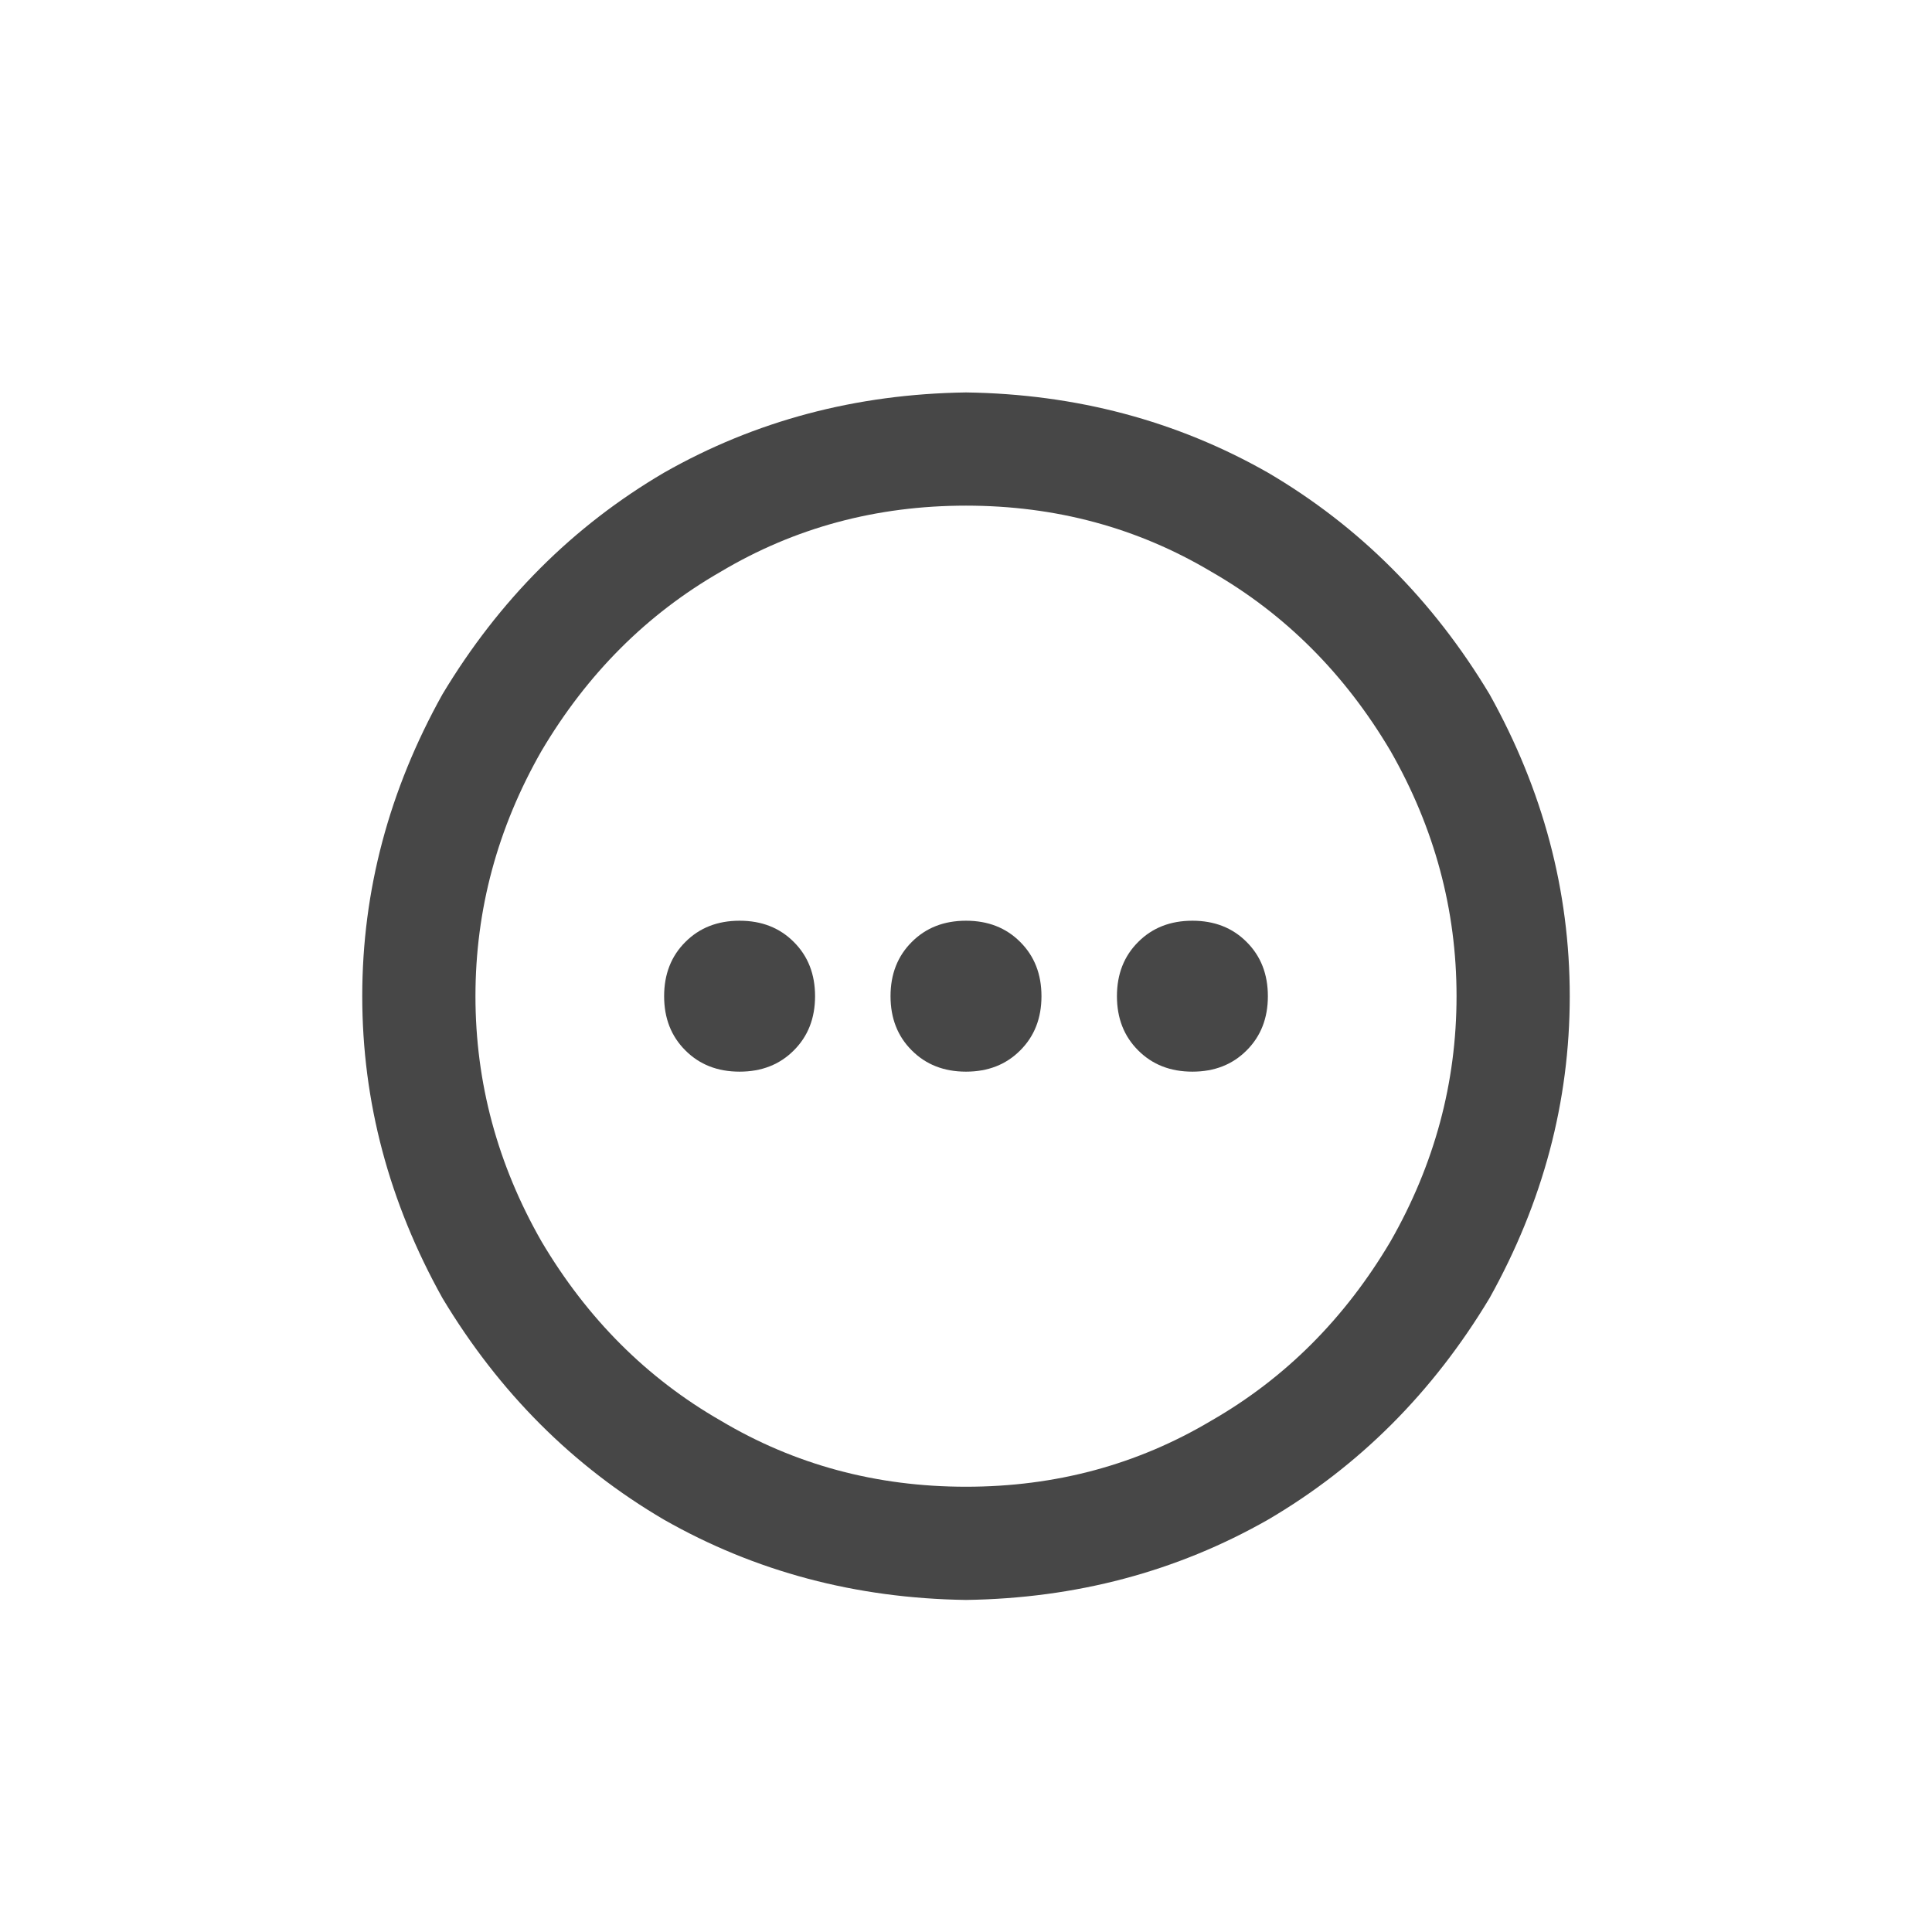 <svg width="32" height="32" viewBox="0 0 32 32" fill="none" xmlns="http://www.w3.org/2000/svg">
<g id="standalone / md / circle-ellipsis-md / bold">
<path id="icon" d="M16 24.625C17.484 24.625 18.838 24.26 20.062 23.531C21.287 22.828 22.276 21.838 23.031 20.562C23.76 19.287 24.125 17.932 24.125 16.5C24.125 15.068 23.76 13.713 23.031 12.438C22.276 11.162 21.287 10.172 20.062 9.469C18.838 8.74 17.484 8.375 16 8.375C14.516 8.375 13.162 8.74 11.938 9.469C10.713 10.172 9.724 11.162 8.969 12.438C8.24 13.713 7.875 15.068 7.875 16.5C7.875 17.932 8.24 19.287 8.969 20.562C9.724 21.838 10.713 22.828 11.938 23.531C13.162 24.26 14.516 24.625 16 24.625ZM16 6.5C17.823 6.526 19.49 6.969 21 7.828C22.51 8.714 23.734 9.938 24.672 11.5C25.557 13.088 26 14.755 26 16.5C26 18.245 25.557 19.912 24.672 21.5C23.734 23.062 22.51 24.287 21 25.172C19.49 26.031 17.823 26.474 16 26.5C14.177 26.474 12.51 26.031 11 25.172C9.49 24.287 8.266 23.062 7.328 21.5C6.443 19.912 6 18.245 6 16.5C6 14.755 6.443 13.088 7.328 11.5C8.266 9.938 9.49 8.714 11 7.828C12.51 6.969 14.177 6.526 16 6.5ZM17.25 16.5C17.25 16.865 17.133 17.164 16.898 17.398C16.664 17.633 16.365 17.75 16 17.75C15.635 17.75 15.336 17.633 15.102 17.398C14.867 17.164 14.75 16.865 14.75 16.5C14.75 16.135 14.867 15.836 15.102 15.602C15.336 15.367 15.635 15.25 16 15.25C16.365 15.25 16.664 15.367 16.898 15.602C17.133 15.836 17.25 16.135 17.25 16.5ZM19.75 15.25C20.115 15.25 20.414 15.367 20.648 15.602C20.883 15.836 21 16.135 21 16.5C21 16.865 20.883 17.164 20.648 17.398C20.414 17.633 20.115 17.75 19.75 17.75C19.385 17.75 19.086 17.633 18.852 17.398C18.617 17.164 18.5 16.865 18.5 16.5C18.5 16.135 18.617 15.836 18.852 15.602C19.086 15.367 19.385 15.25 19.75 15.25ZM13.5 16.5C13.5 16.865 13.383 17.164 13.148 17.398C12.914 17.633 12.615 17.75 12.25 17.75C11.885 17.75 11.586 17.633 11.352 17.398C11.117 17.164 11 16.865 11 16.5C11 16.135 11.117 15.836 11.352 15.602C11.586 15.367 11.885 15.25 12.25 15.25C12.615 15.25 12.914 15.367 13.148 15.602C13.383 15.836 13.5 16.135 13.5 16.5Z" fill="black" fill-opacity="0.72"/>
</g>
</svg>
